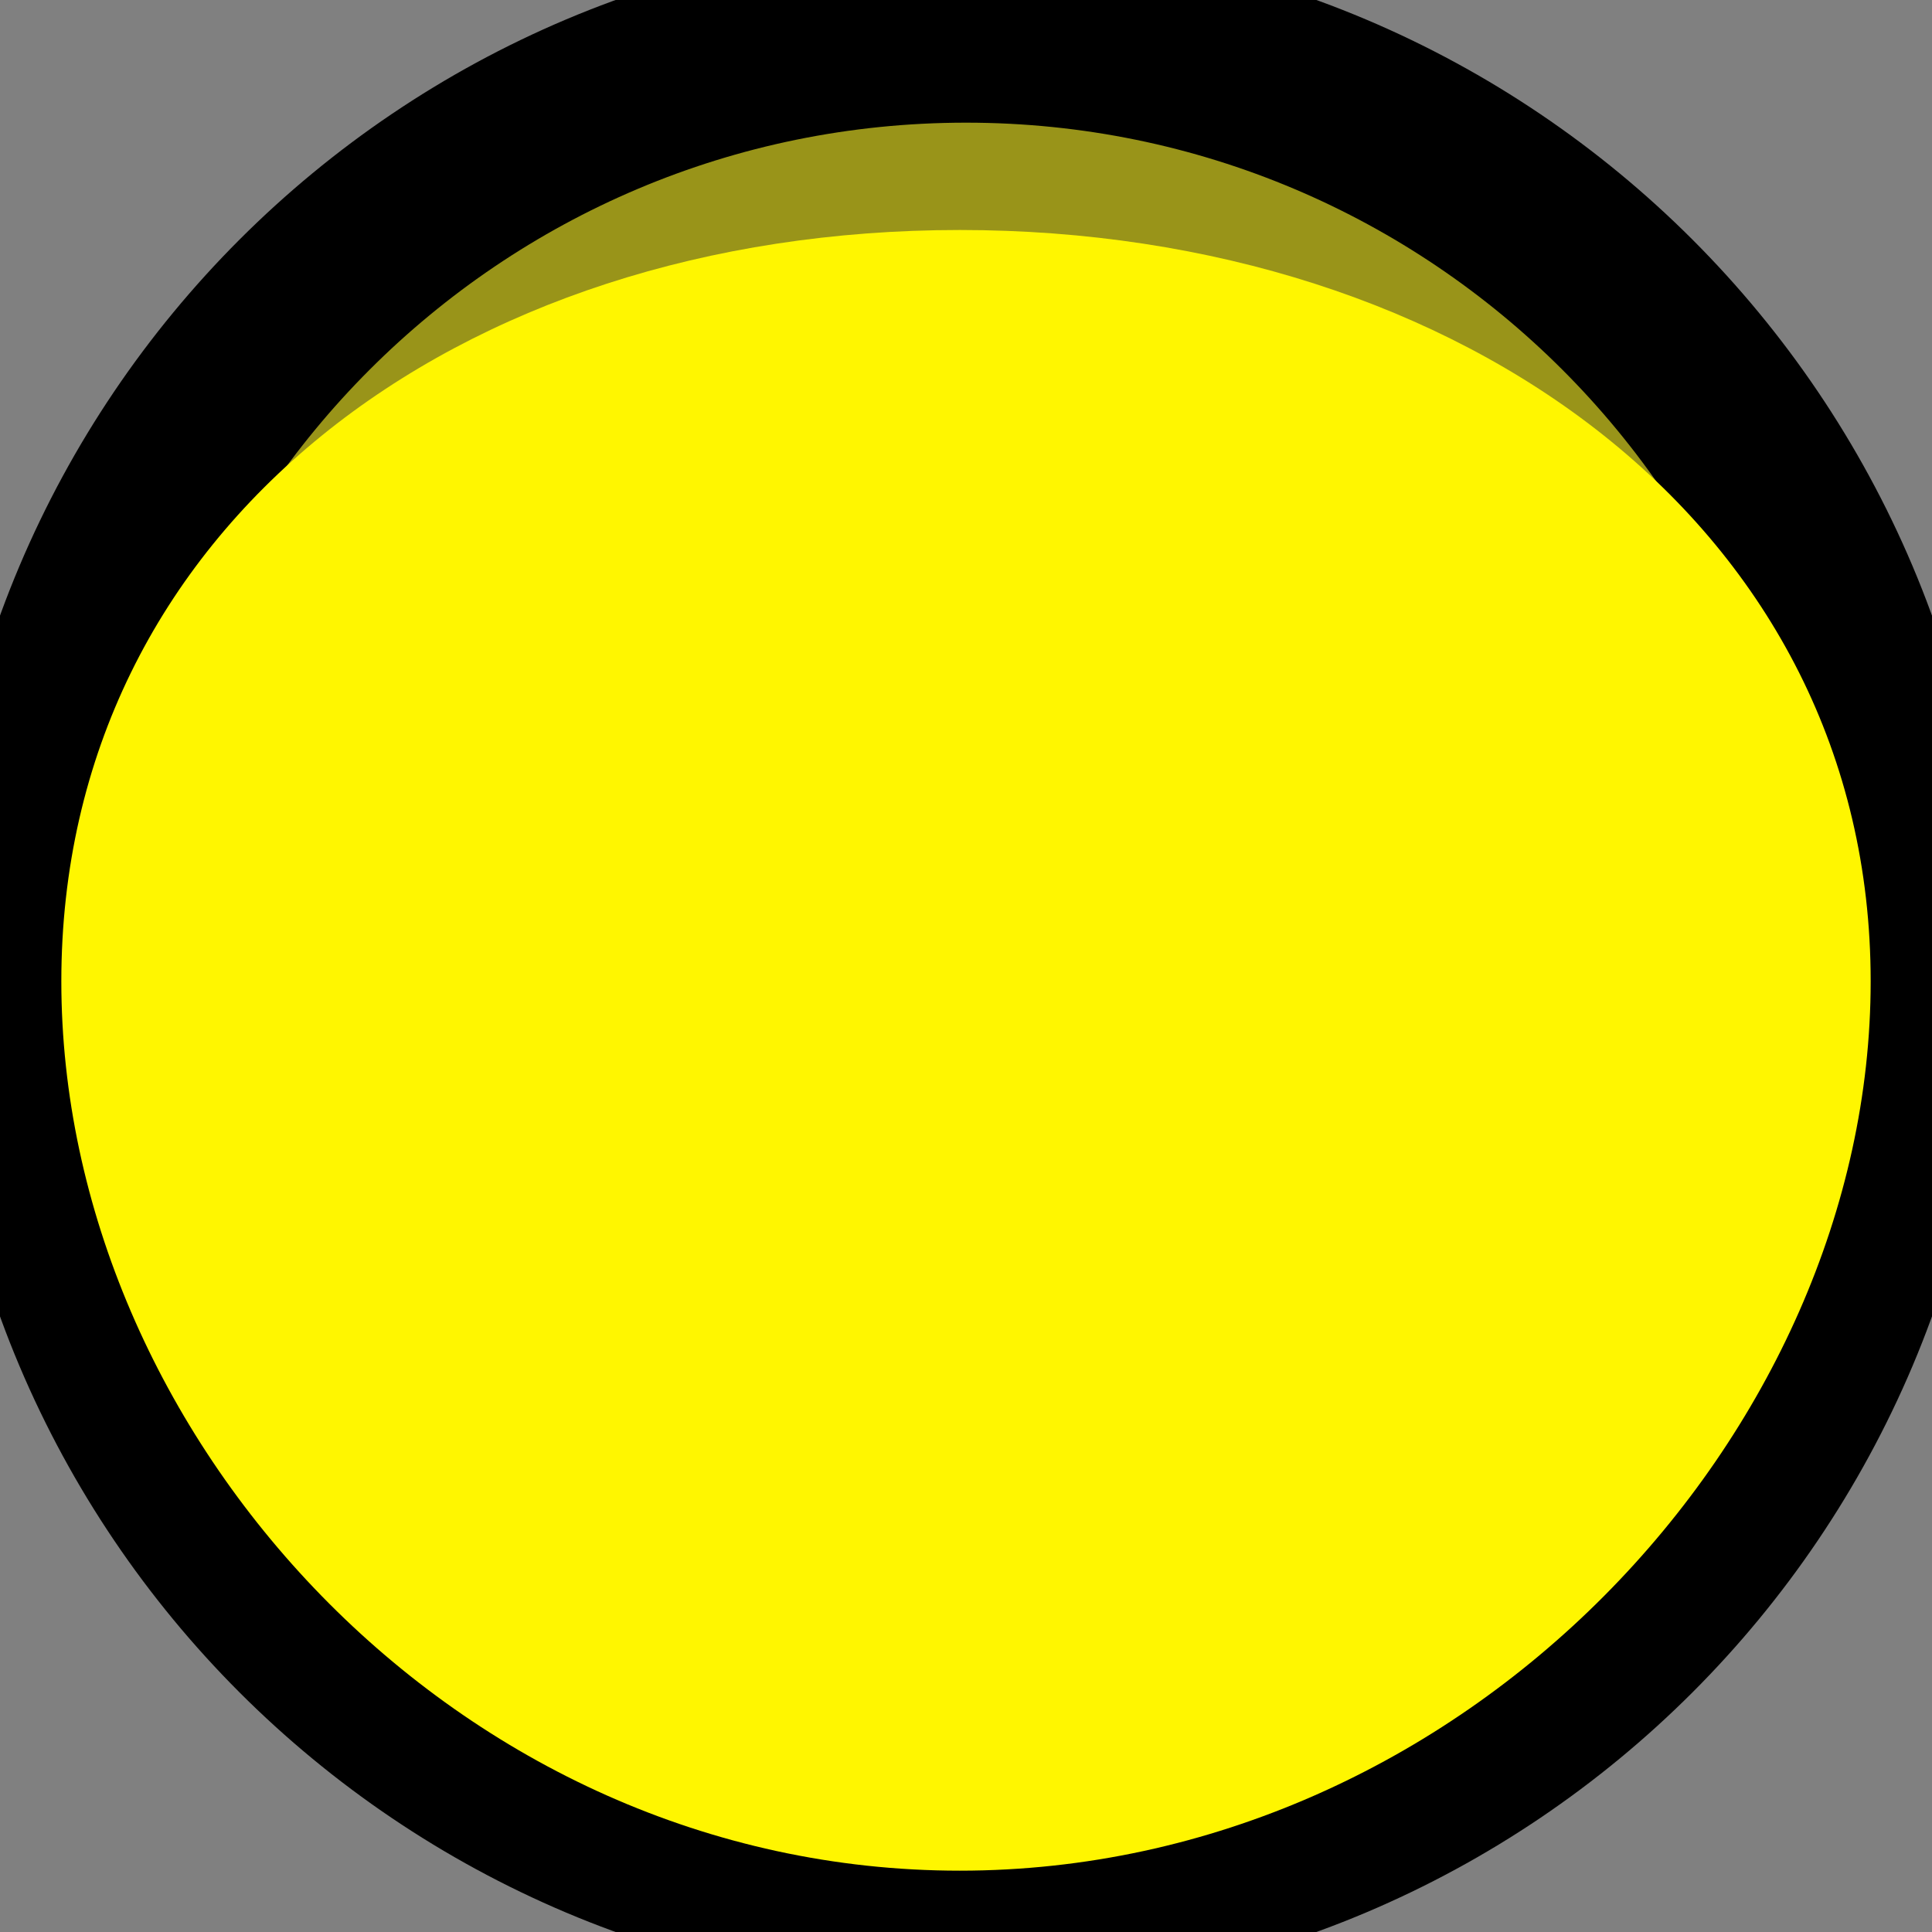 <svg width="63" height="63" viewBox="0 0 63 63" fill="none" xmlns="http://www.w3.org/2000/svg">
<rect x="0" y="0" width="63" height="63" fill="#808080" stroke="none"/>
<g clip-path="url(#clip0_96_116)">
<path d="M31.5 62C48.345 62 62 48.345 62 31.5C62 14.655 48.345 1 31.5 1C14.655 1 1 14.655 1 31.5C1 48.345 14.655 62 31.5 62Z" fill="black" fill-opacity="0.6"/>
<path d="M31.5 62C48.345 62 62 48.345 62 31.5C62 14.655 48.345 1 31.5 1C14.655 1 1 14.655 1 31.5C1 48.345 14.655 62 31.5 62Z" fill="#FFF600" fill-opacity="0.5"/>
<path d="M31.5 62C48.345 62 62 48.345 62 31.5C62 14.655 48.345 1 31.5 1C14.655 1 1 14.655 1 31.5C1 48.345 14.655 62 31.5 62Z" stroke="black" stroke-width="6"/>
<path d="M61 32C61 46.774 47.726 61 31.296 61C14.866 61 2 46.774 2 32C2 17.226 14.866 7.5 31.296 7.5C47.726 7.5 61 17.226 61 32Z" fill="#FFF600"/>
</g>
<defs>
<clipPath id="clip0_96_116">
<rect width="63" height="63" fill="white"/>
</clipPath>
</defs>
</svg>
